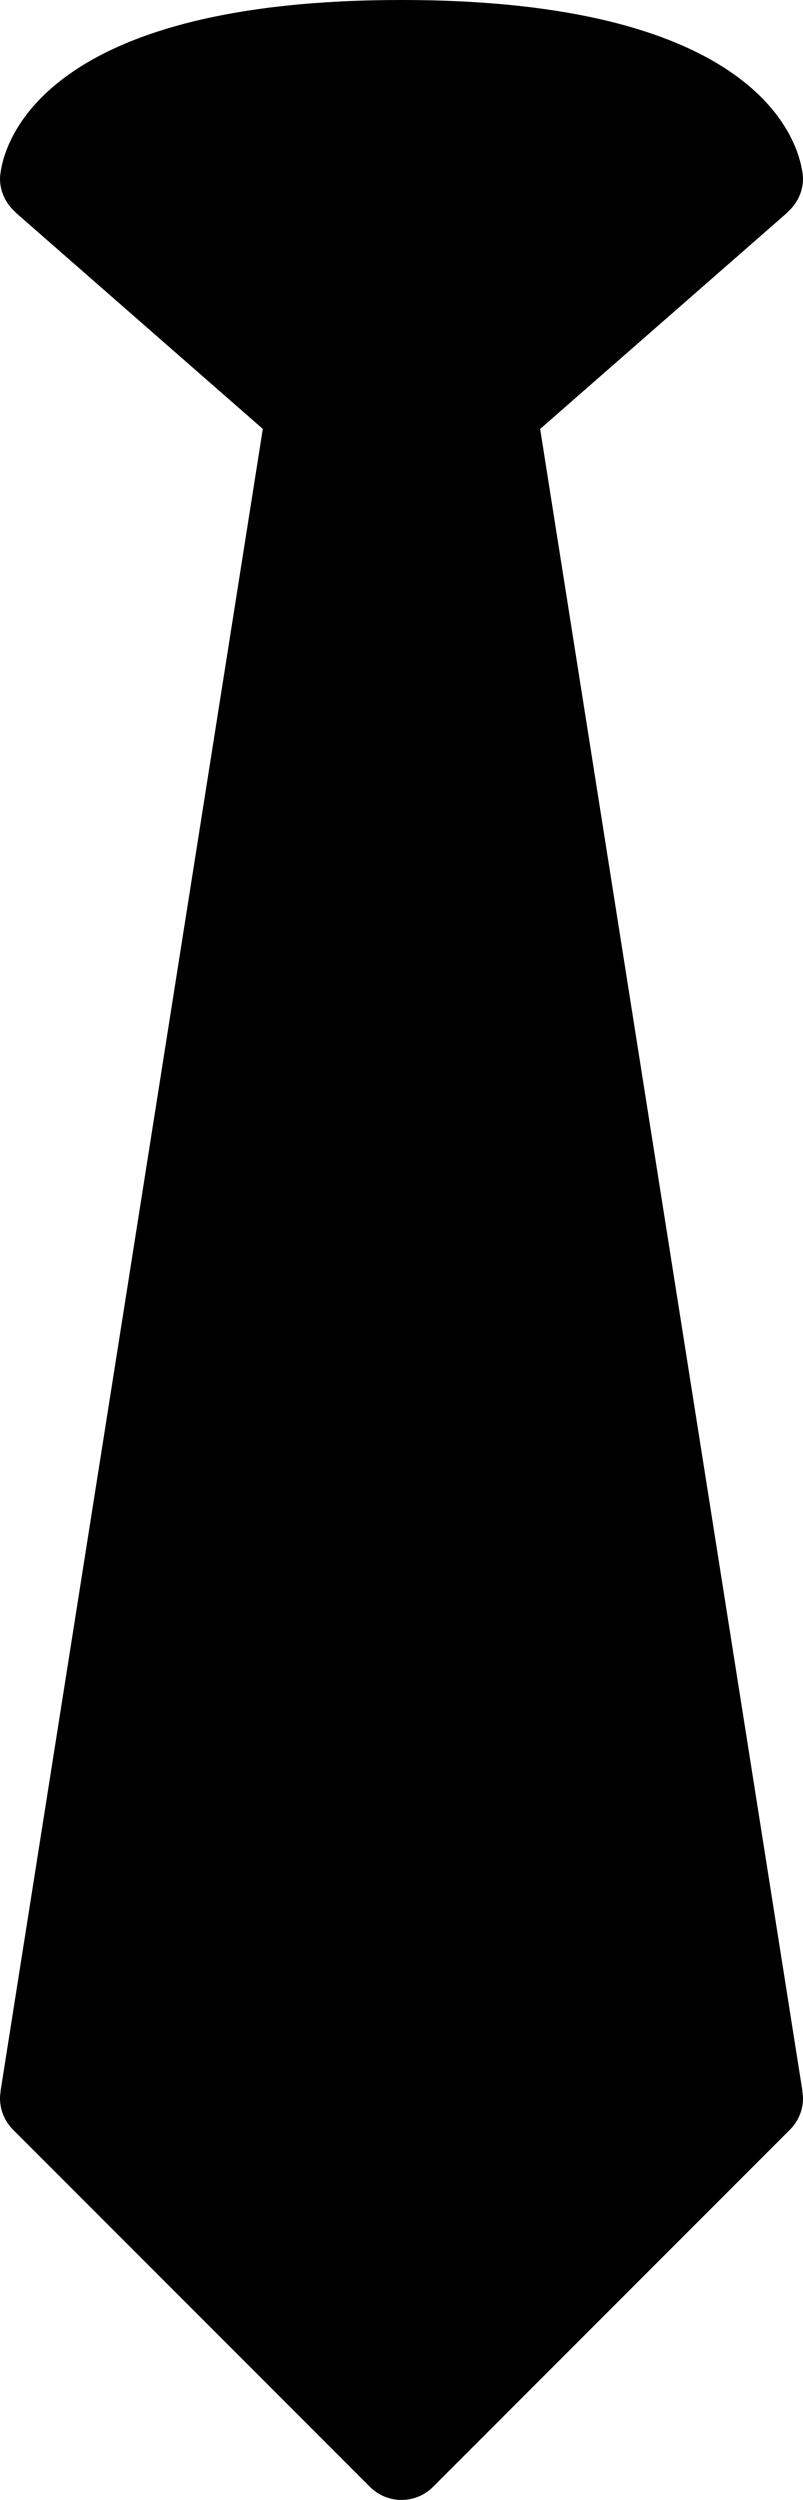 <?xml version="1.0" encoding="iso-8859-1"?>
<!-- Generator: Adobe Illustrator 16.0.4, SVG Export Plug-In . SVG Version: 6.00 Build 0)  -->
<!DOCTYPE svg PUBLIC "-//W3C//DTD SVG 1.1//EN" "http://www.w3.org/Graphics/SVG/1.1/DTD/svg11.dtd">
<svg version="1.1" id="Layer_1" xmlns="http://www.w3.org/2000/svg" xmlns:xlink="http://www.w3.org/1999/xlink" x="0px" y="0px"
	 width="18px" height="56px" viewBox="0 0 18 56" style="enable-background:new 0 0 18 56;" xml:space="preserve">
<g id="_x31_001-neck-tie-selected_x40_2x.png">
	<g>
		<path d="M17.988,46.844l-5.88-37.235l5.55-4.855L17.655,4.75C17.865,4.566,18,4.3,18,4c0,0,0-0.061-0.017-0.165
			c-0.003-0.02-0.006-0.039-0.011-0.059C17.815,2.938,16.715,0,9,0S0.185,2.938,0.027,3.776C0.023,3.796,0.02,3.815,0.017,3.835
			C0,3.939,0,4,0,4c0,0.3,0.135,0.566,0.344,0.75L0.341,4.753l5.55,4.855L0.012,46.844l0.003,0.001C0.008,46.896,0,46.947,0,47
			c0,0.276,0.112,0.526,0.293,0.707l8,8C8.474,55.889,8.724,56,9,56s0.526-0.111,0.707-0.293l8-8C17.888,47.526,18,47.276,18,47
			c0-0.053-0.008-0.104-0.016-0.155L17.988,46.844z"/>
	</g>
</g>
<g>
</g>
<g>
</g>
<g>
</g>
<g>
</g>
<g>
</g>
<g>
</g>
<g>
</g>
<g>
</g>
<g>
</g>
<g>
</g>
<g>
</g>
<g>
</g>
<g>
</g>
<g>
</g>
<g>
</g>
</svg>
